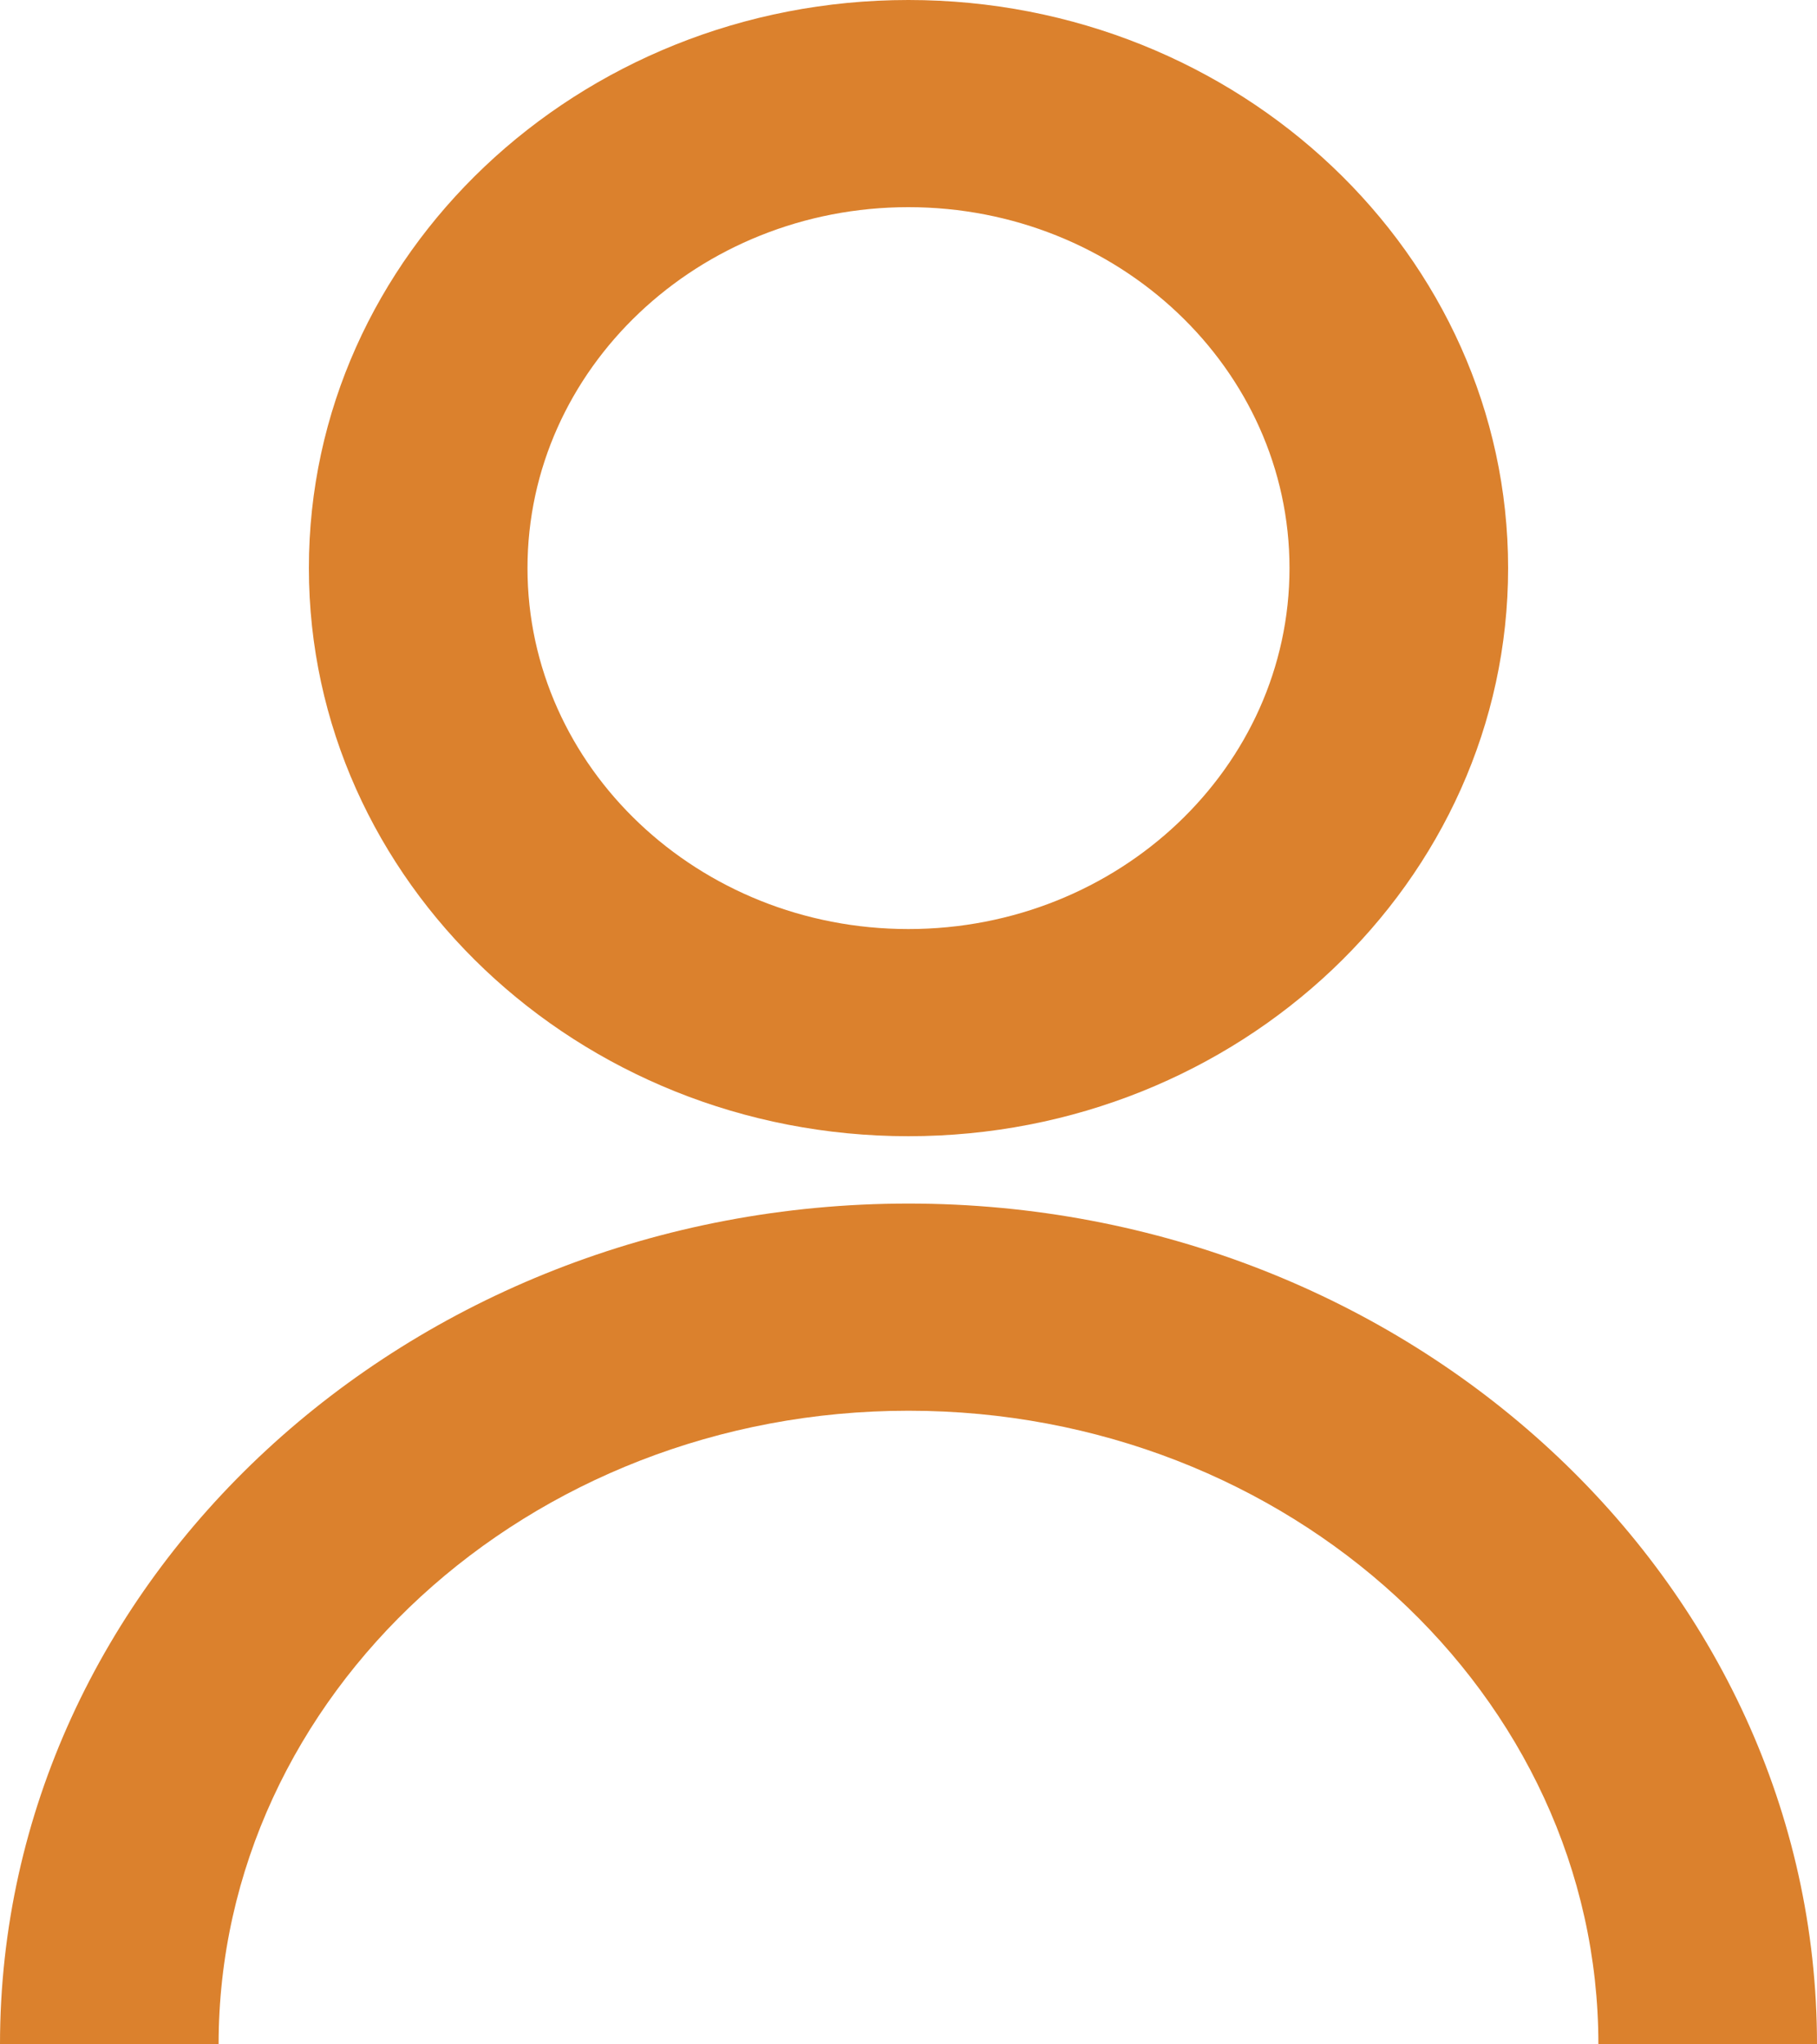 <svg width="16" height="18" viewBox="0 0 16 18" fill="none" xmlns="http://www.w3.org/2000/svg">
<path d="M16 18H14.075C14.075 14.923 11.351 12.421 8 12.421C4.649 12.421 1.925 14.924 1.925 18H0C0 13.916 3.59 10.597 8 10.597C12.41 10.597 16 13.916 16 18Z" fill="#DB812D"/>
<path d="M7.999 10.004C5.089 10.004 2.72 7.759 2.72 5.002C2.719 2.244 5.088 0 7.999 0C10.911 0 13.28 2.243 13.28 5.002C13.28 7.761 10.911 10.004 7.999 10.004ZM7.999 1.824C6.149 1.824 4.645 3.249 4.645 5.002C4.645 6.755 6.149 8.18 7.999 8.18C9.851 8.18 11.355 6.755 11.355 5.002C11.355 3.249 9.849 1.824 7.999 1.824Z" fill="#DB812D"/>
</svg>
